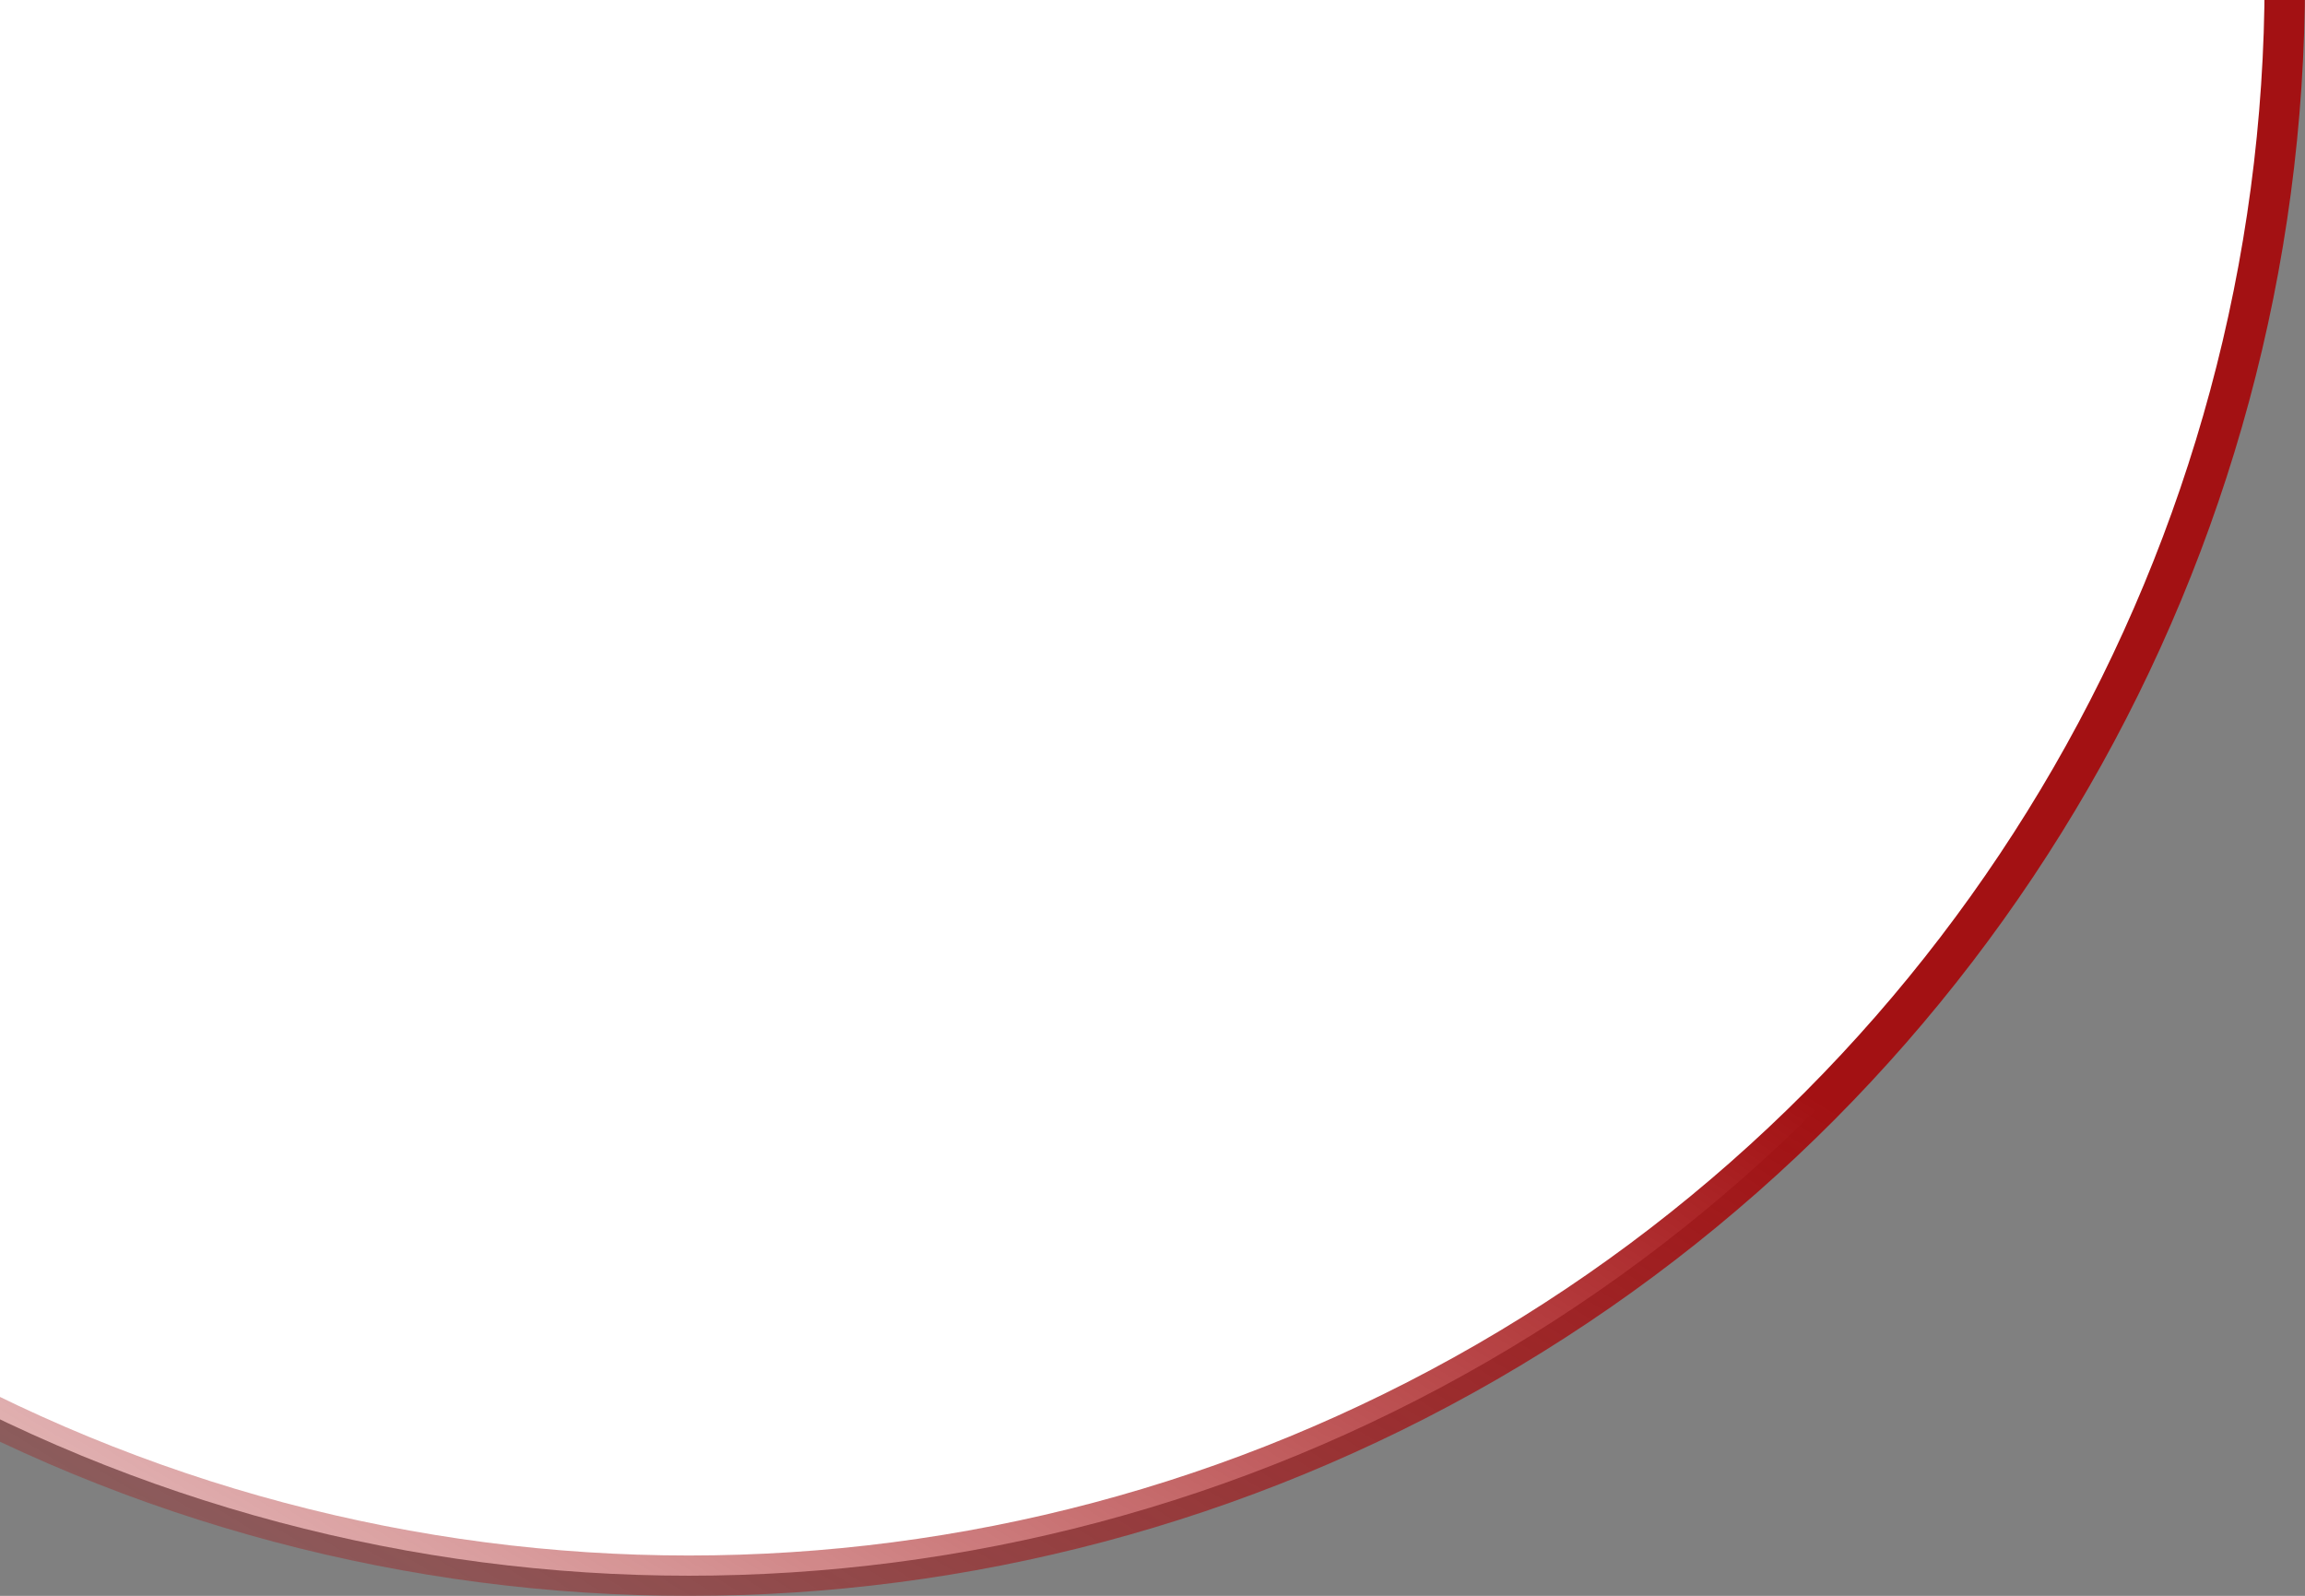 <svg width="1479" height="1024" viewBox="0 0 1479 1024" fill="none" xmlns="http://www.w3.org/2000/svg">
<rect x="0" y="0" width="1479" height="1024" fill="#808080" stroke="none"/>
<circle cx="442" cy="-13" r="1024.04" fill="white" stroke="url(#paint0_linear_97_700)" stroke-width="25.925"/>
<defs>
<linearGradient id="paint0_linear_97_700" x1="442" y1="-1050" x2="-1141.37" y2="1534.07" gradientUnits="userSpaceOnUse">
<stop offset="0.369" stop-color="#A31113"/>
<stop offset="0.758" stop-color="#A31113" stop-opacity="0"/>
</linearGradient>
</defs>
</svg>
